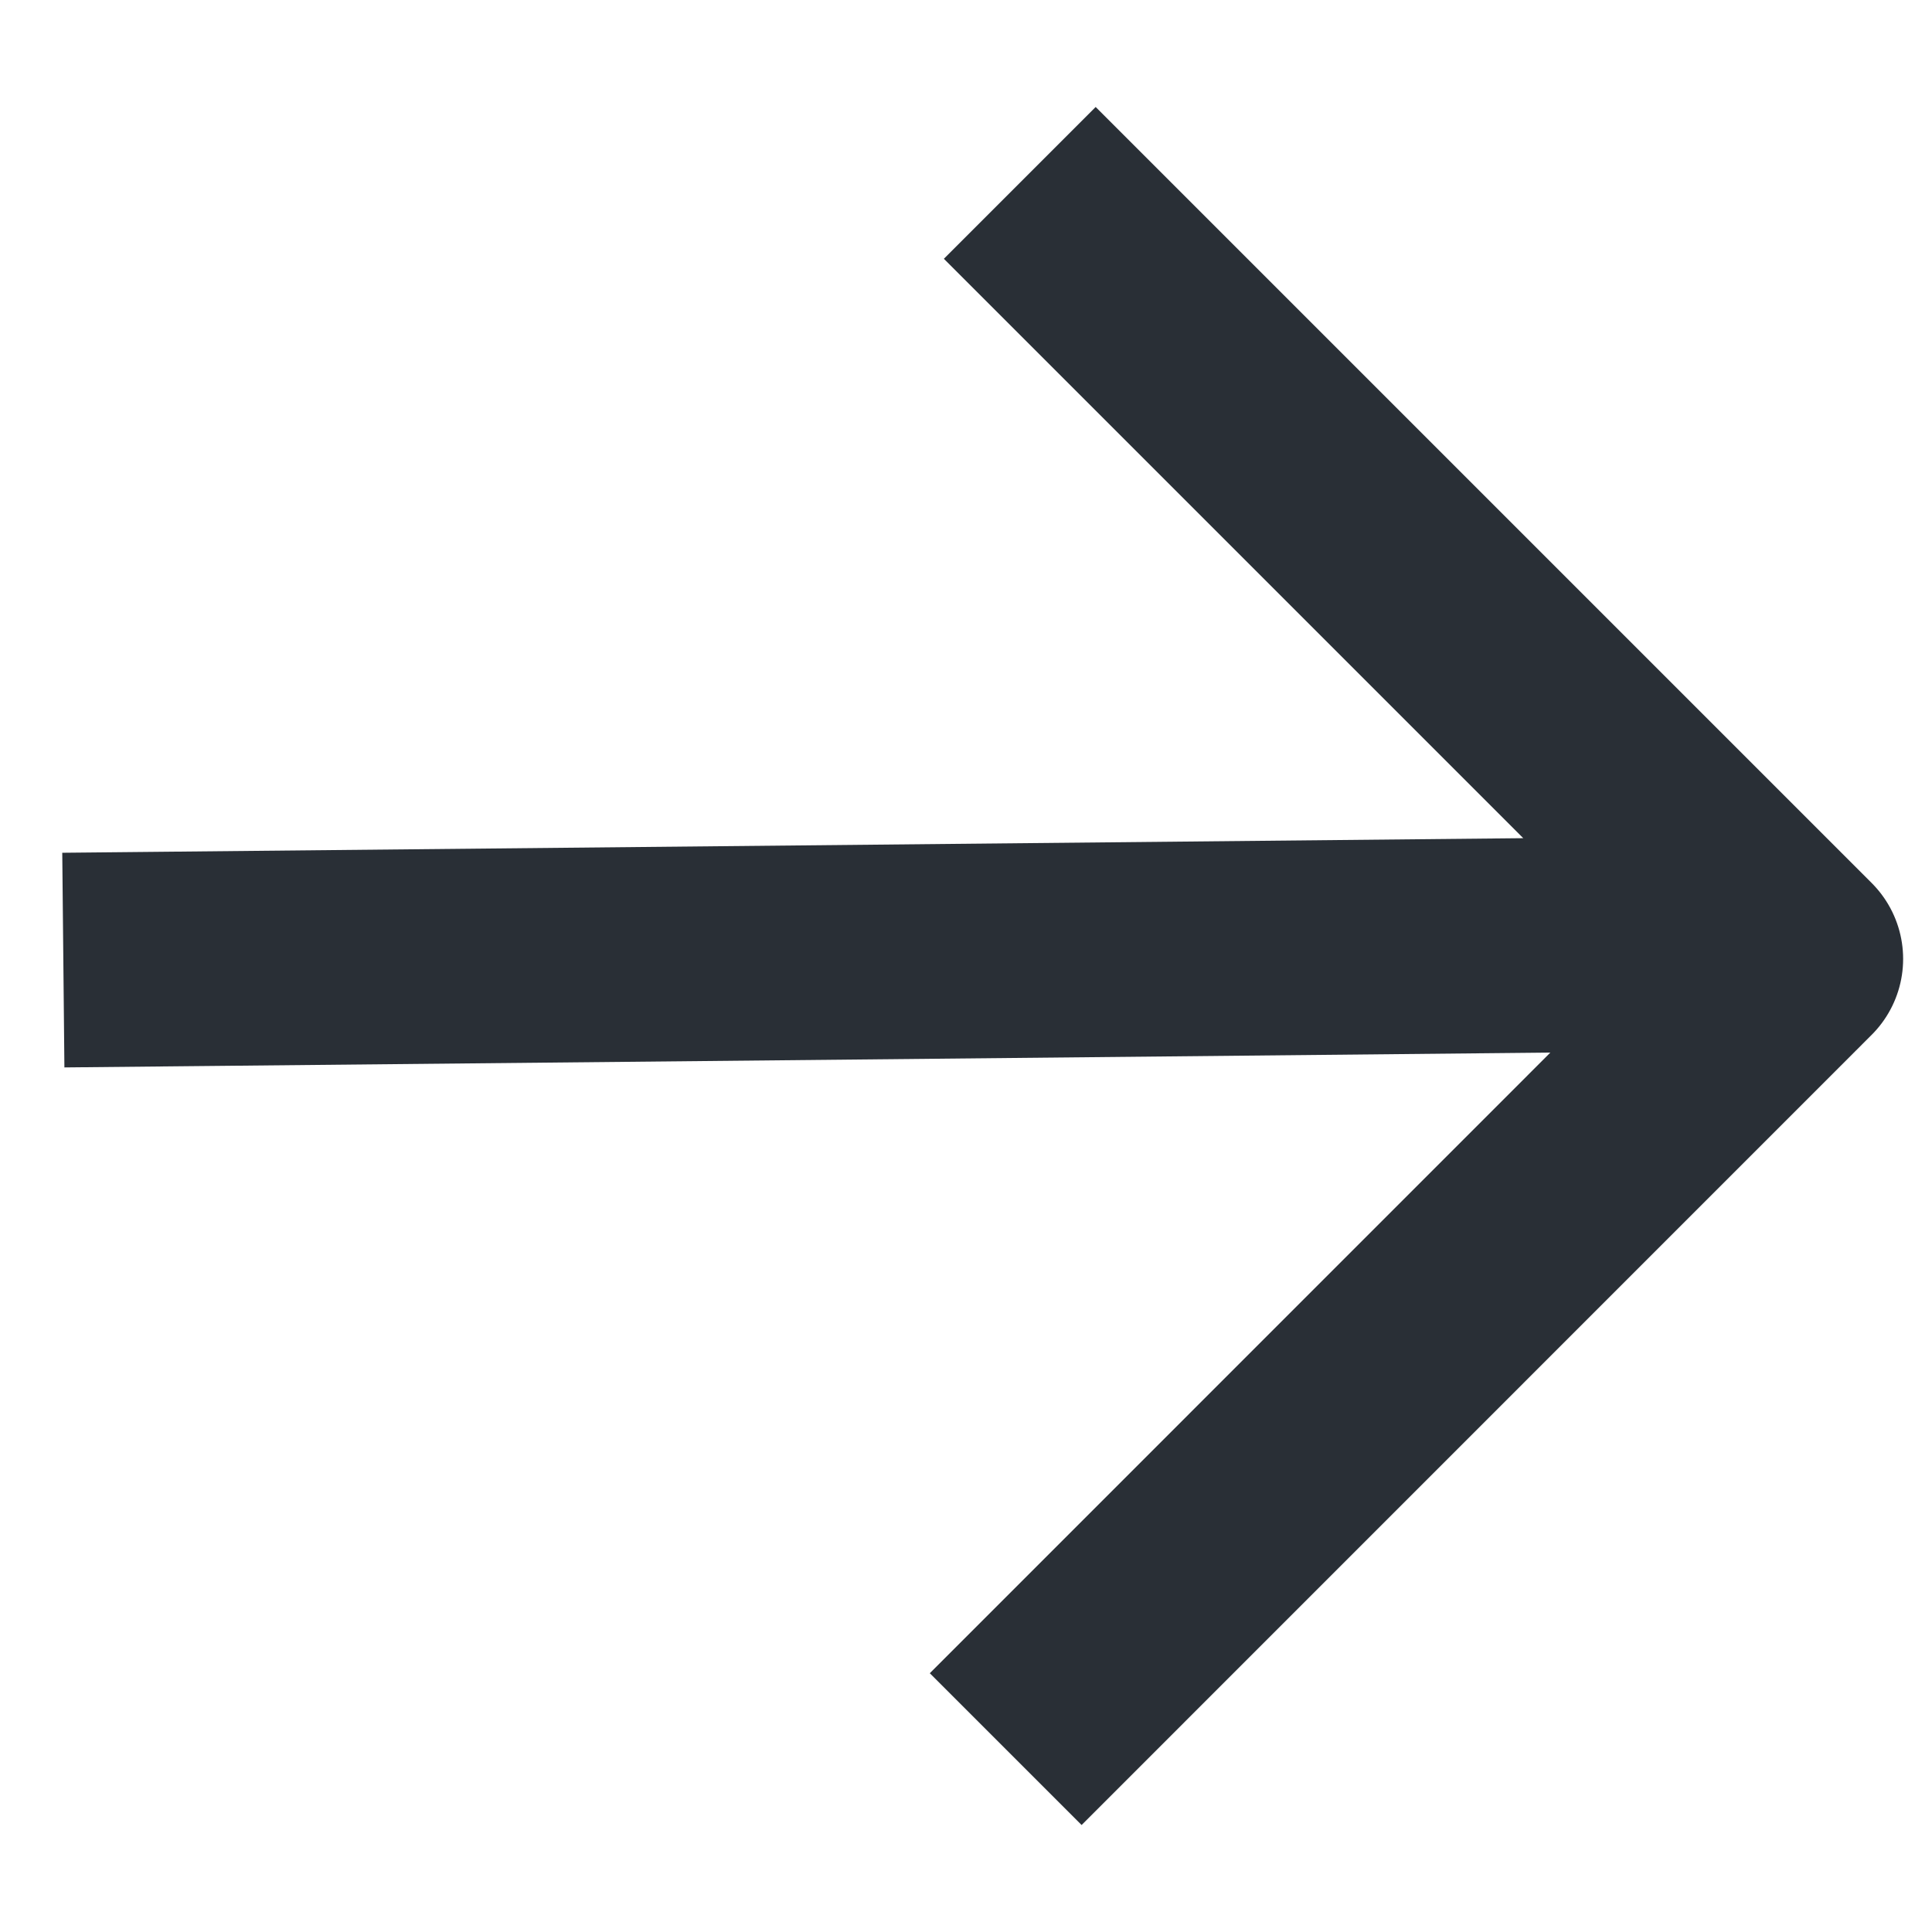 <svg width="18" height="18" viewBox="0 0 18 18" fill="none" xmlns="http://www.w3.org/2000/svg">
<path d="M1.59 8.935L15.313 8.798M10.208 2.411L16.731 8.934L10.077 15.589" stroke="#292F36" stroke-width="2" stroke-linecap="square" stroke-linejoin="round"/>
</svg>
